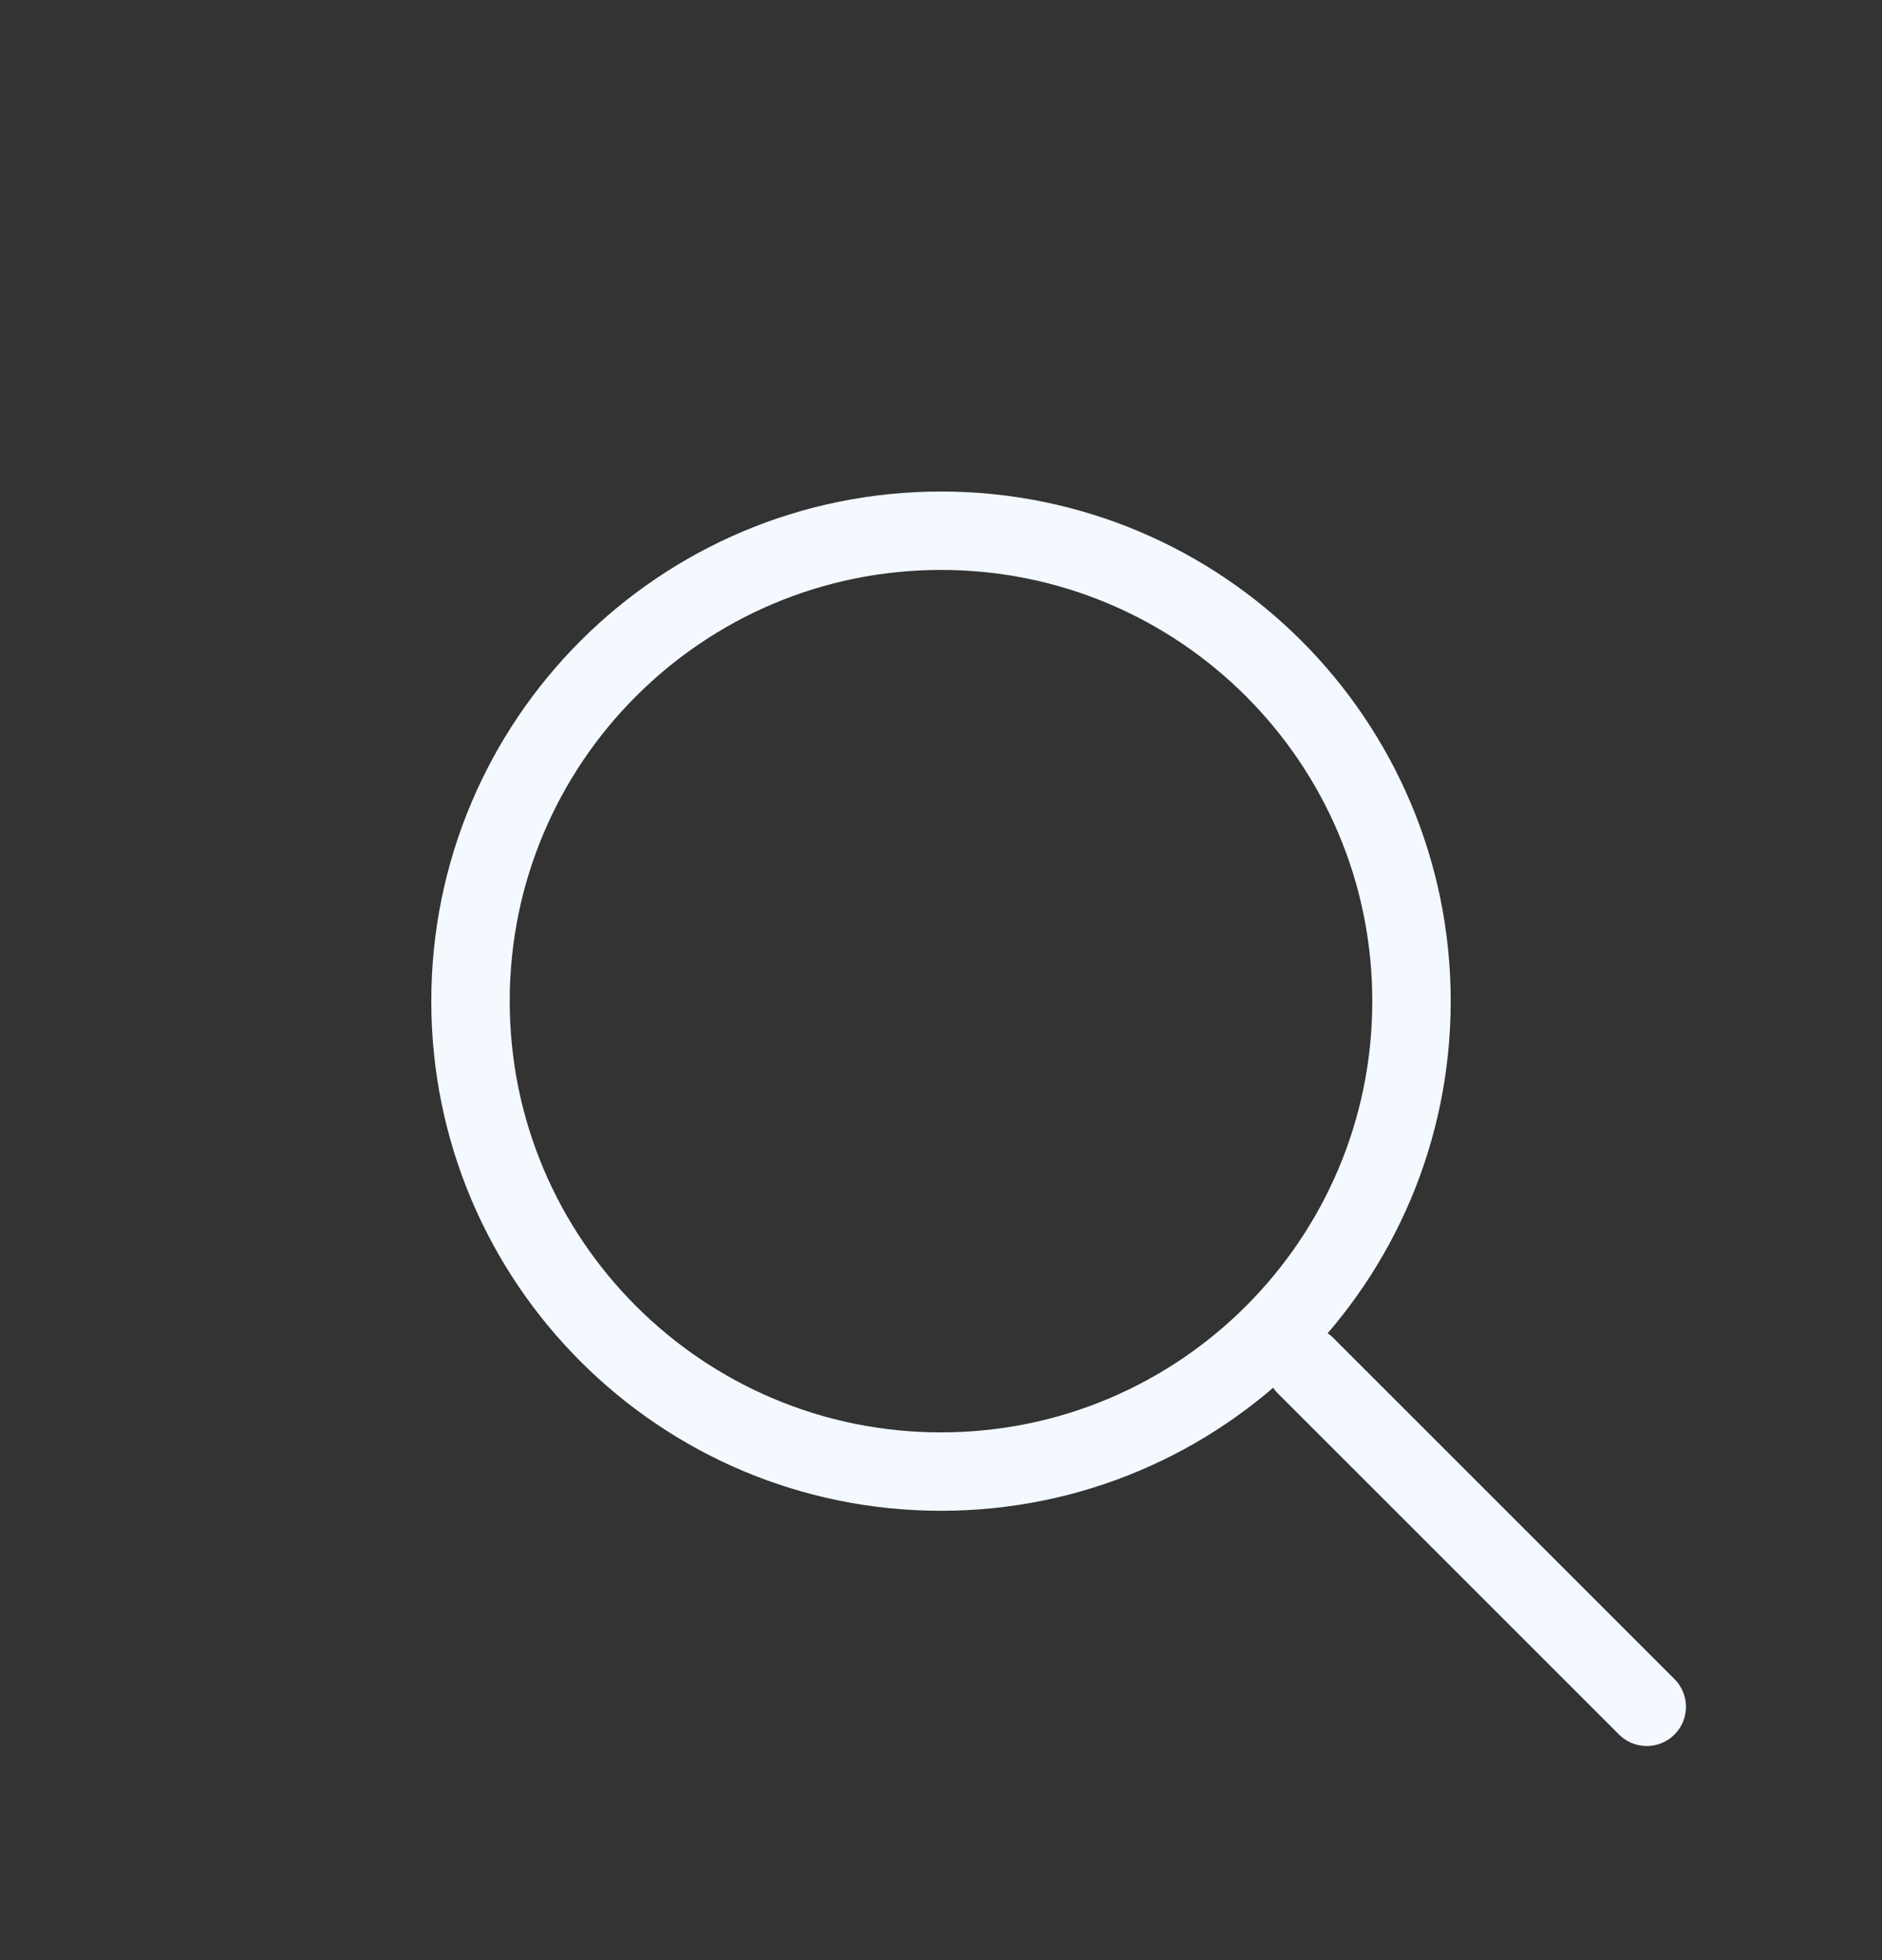 <svg width="24" height="25" viewBox="0 0 24 25" fill="none" xmlns="http://www.w3.org/2000/svg">
<rect x="0" y="0" width="24" height="25" fill="#333333" stroke="none"/>
<path d="M12 18.769C15.314 18.769 18 16.083 18 12.769C18 9.456 15.314 6.769 12 6.769C8.686 6.769 6 9.456 6 12.769C6 16.083 8.686 18.769 12 18.769Z" stroke="#F3F9FF" stroke-linecap="round" stroke-linejoin="round"/>
<path d="M21 21.769L16.65 17.419" stroke="#F3F9FF" stroke-linecap="round" stroke-linejoin="round"/>
</svg>

